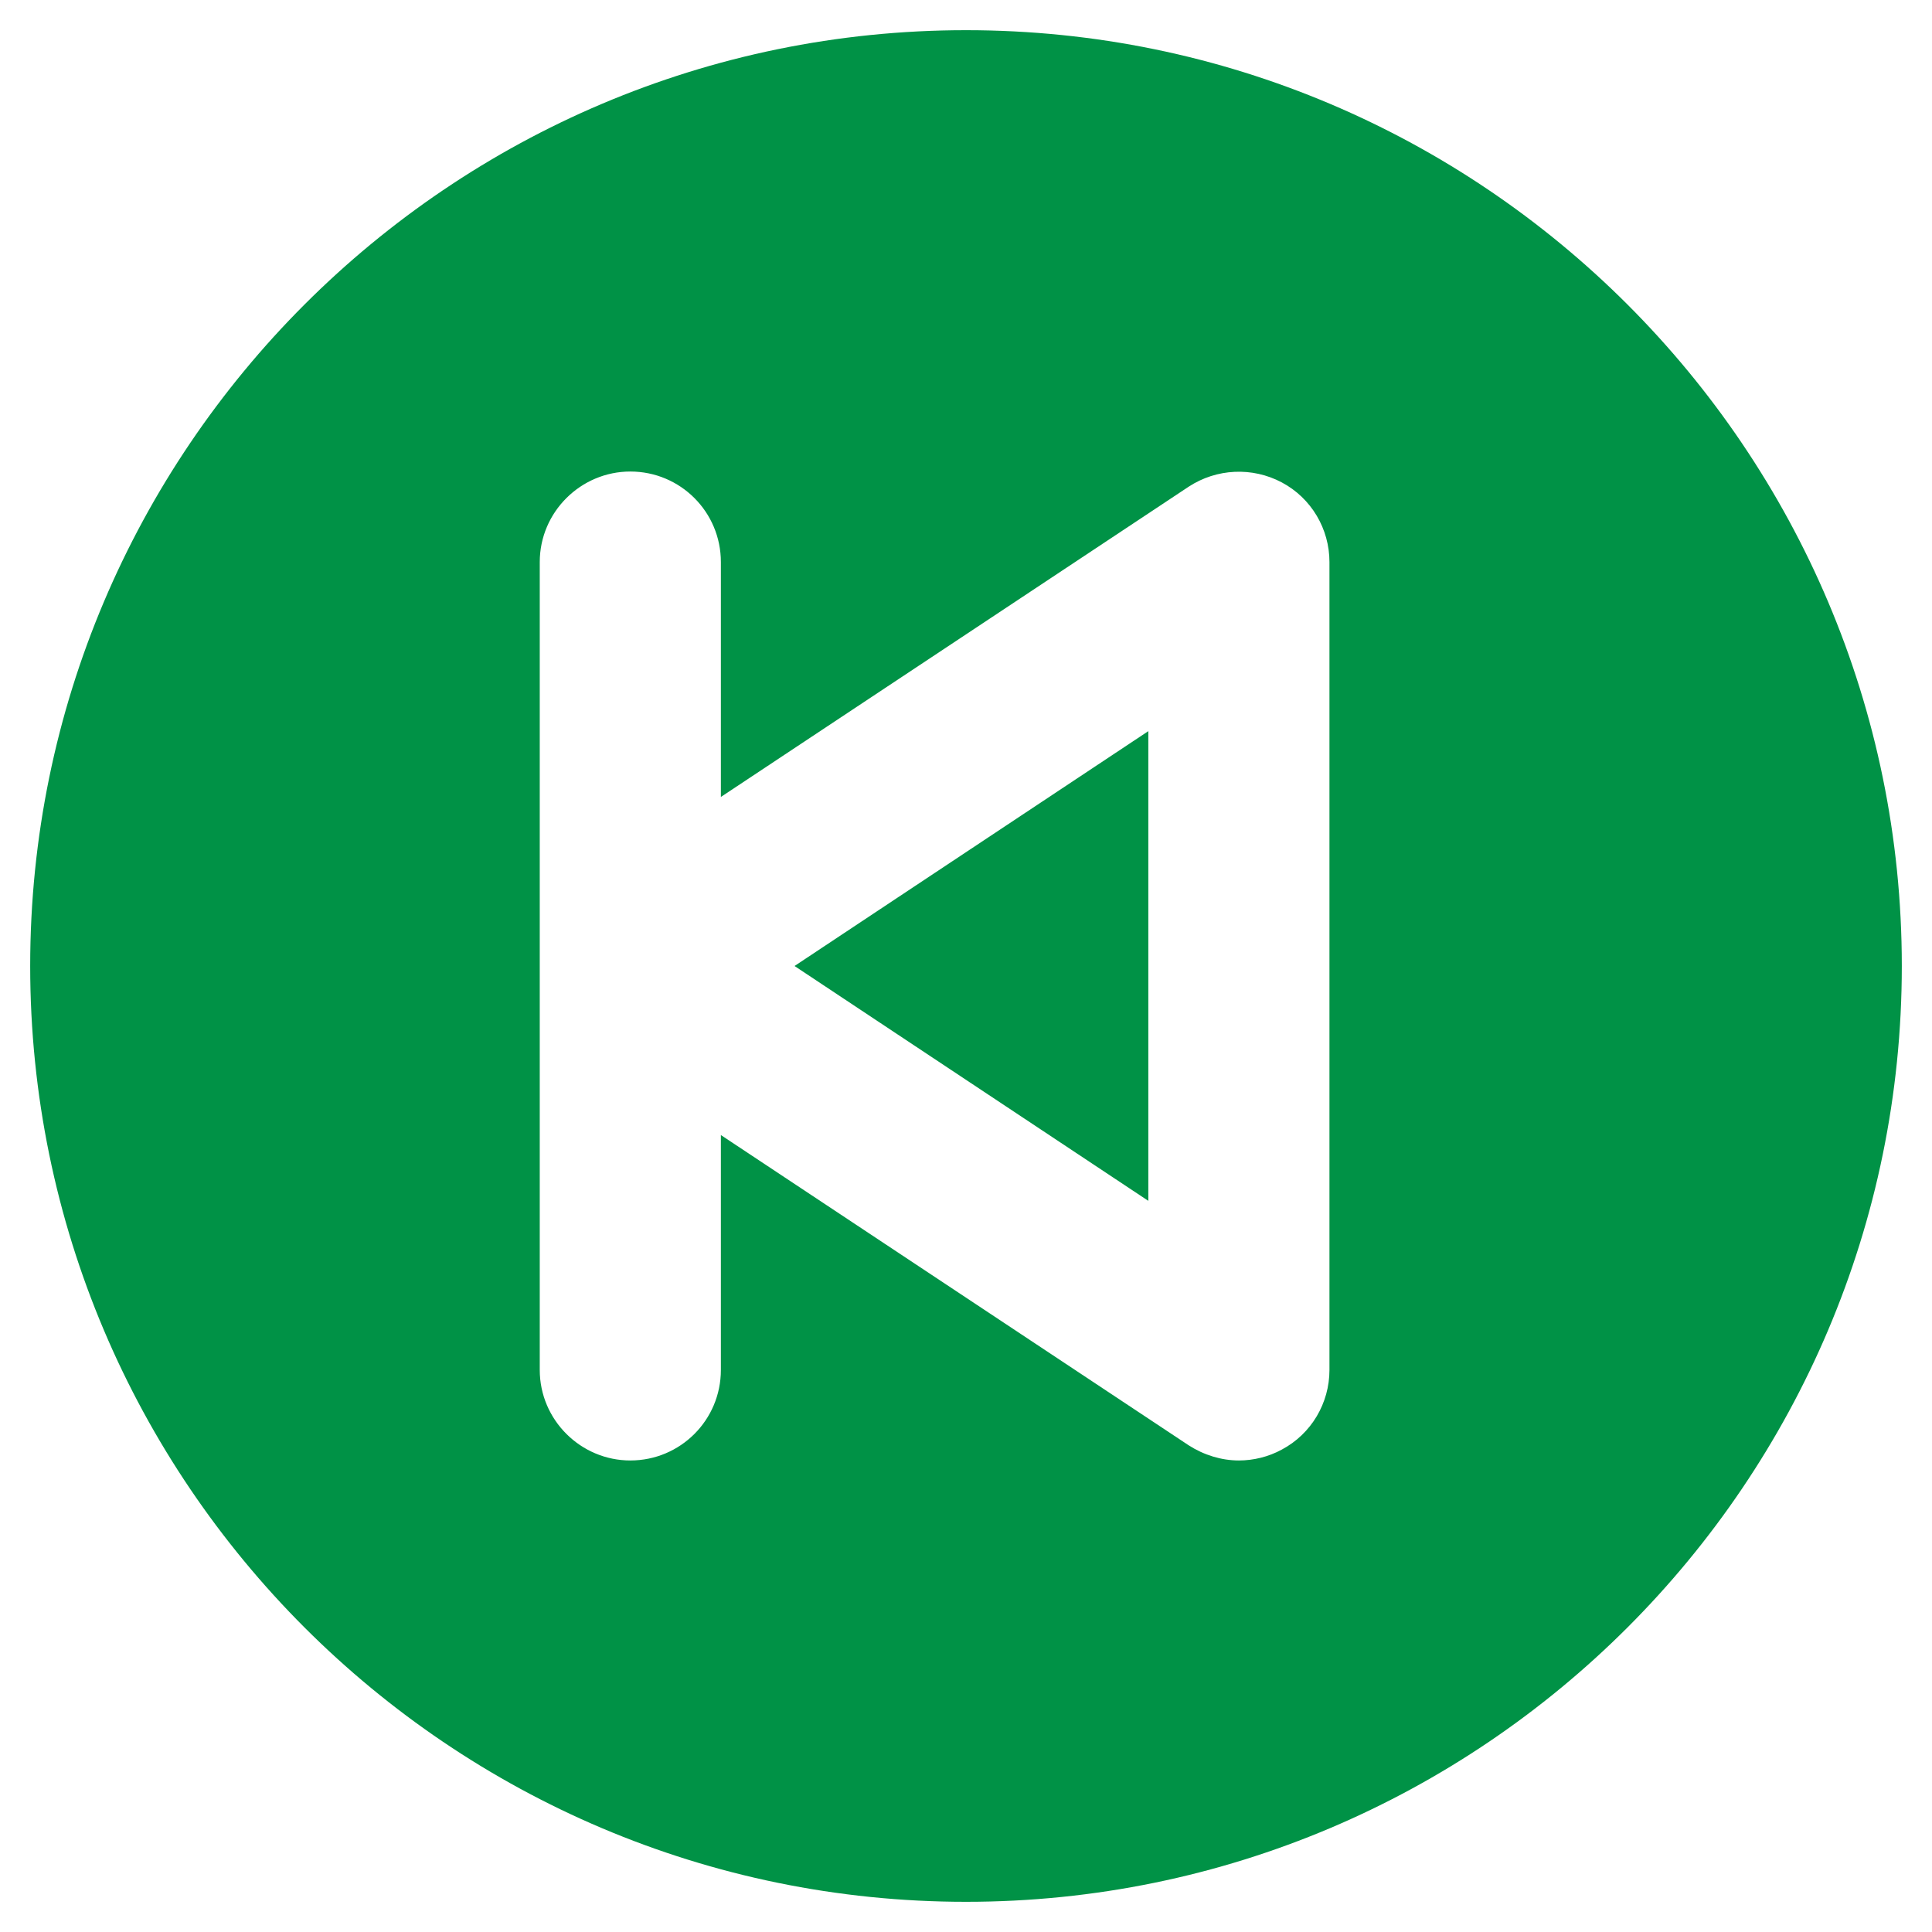 <svg xmlns="http://www.w3.org/2000/svg" enable-background="new 0 0 32 32" viewBox="0 0 32 32" id="leftarrow"><path d="M16,0.5C7.45,0.5,0.5,7.45,0.5,16S7.45,31.5,16,31.5S31.5,24.55,31.5,16S24.55,0.5,16,0.5z M22.02,22.69c0,0.55-0.3,1.06-0.79,1.32C21.01,24.13,20.76,24.19,20.52,24.19c-0.29,0-0.58-0.09-0.83-0.25l-7.75-5.14V22.69c0,0.83-0.67,1.5-1.5,1.5c-0.82,0-1.5-0.67-1.5-1.5V9.31c0-0.83,0.68-1.5,1.5-1.5c0.83,0,1.5,0.67,1.5,1.5v3.89L19.69,8.06c0.46-0.3,1.05-0.33,1.54-0.07S22.02,8.76,22.02,9.31V22.69z" fill="#009246" class="color000000 svgShape"></path><polygon points="19.02 19.89 19.02 12.11 13.16 16" fill="#009246" class="color000000 svgShape"></polygon></svg>